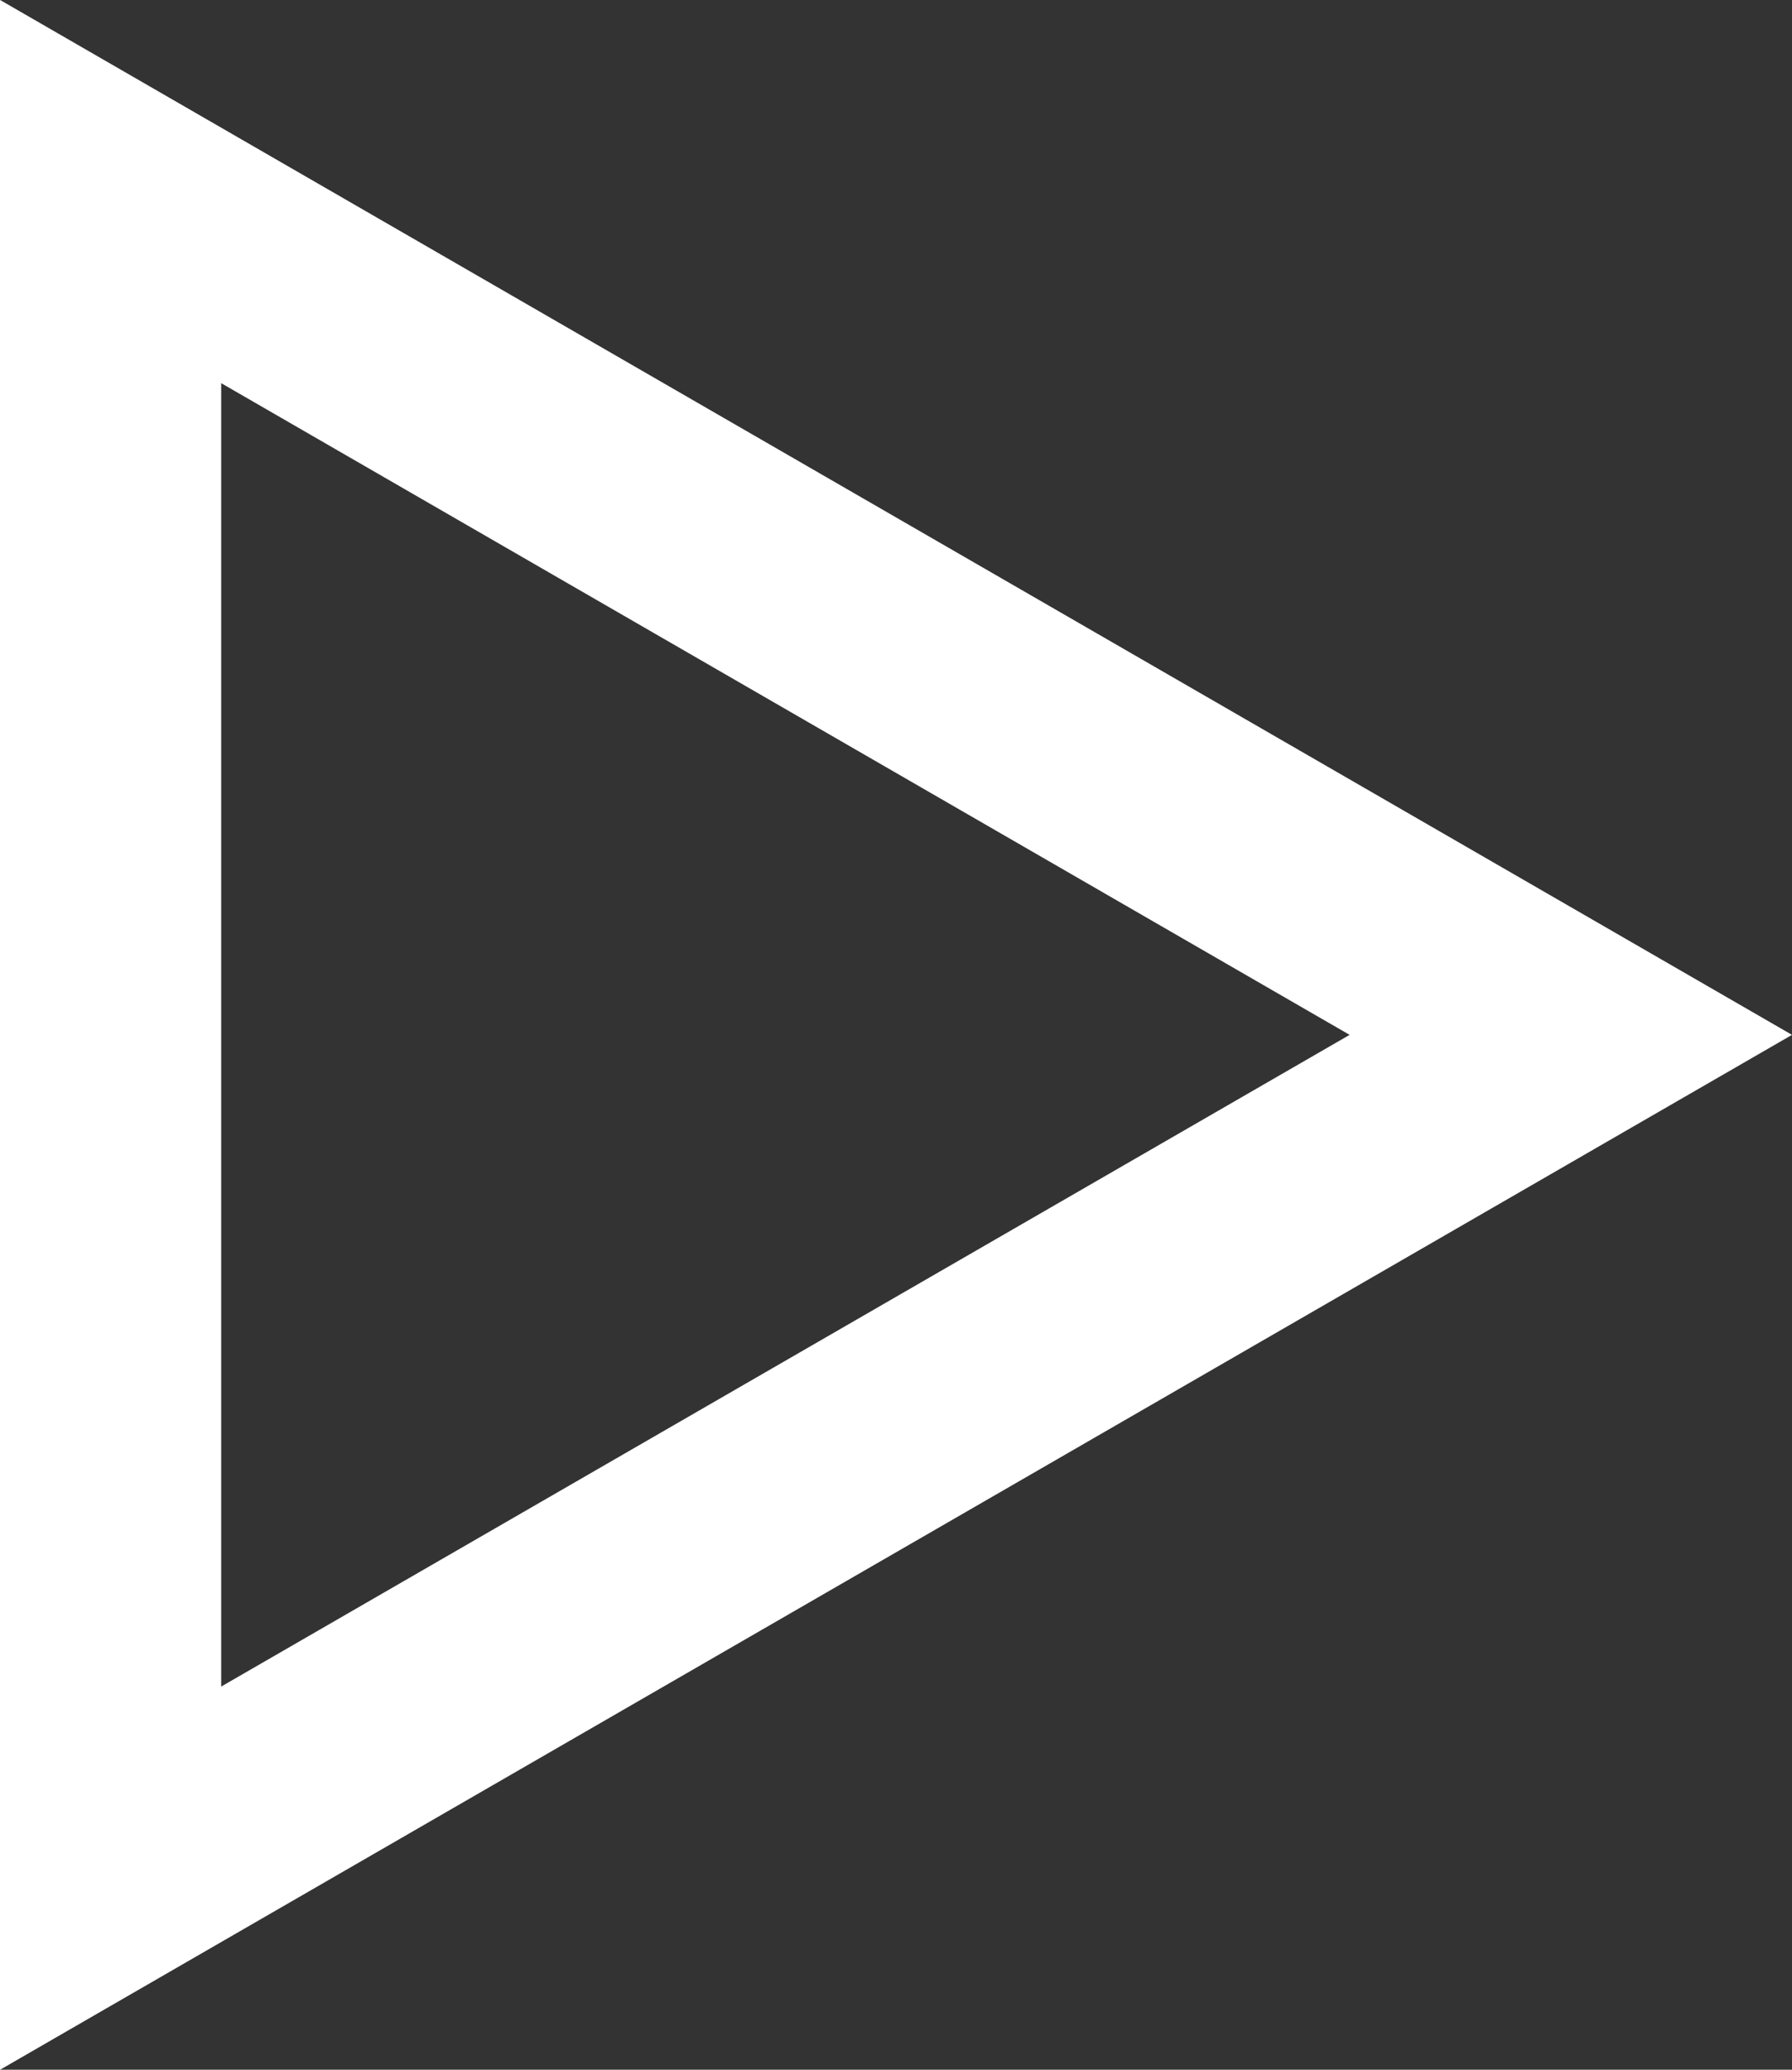 <svg id="分離模式" xmlns="http://www.w3.org/2000/svg" viewBox="0 0 56.71 65.48"><rect x="0" y="0" width="56.71" height="65.48" fill="#333333" stroke="none"/><defs><style>.cls-1{fill:none;stroke:#fff;stroke-miterlimit:10;stroke-width:7px;}</style></defs><title>icon-tri</title><polygon class="cls-1" points="49.71 32.74 3.5 6.06 3.5 59.42 49.71 32.74"/></svg>